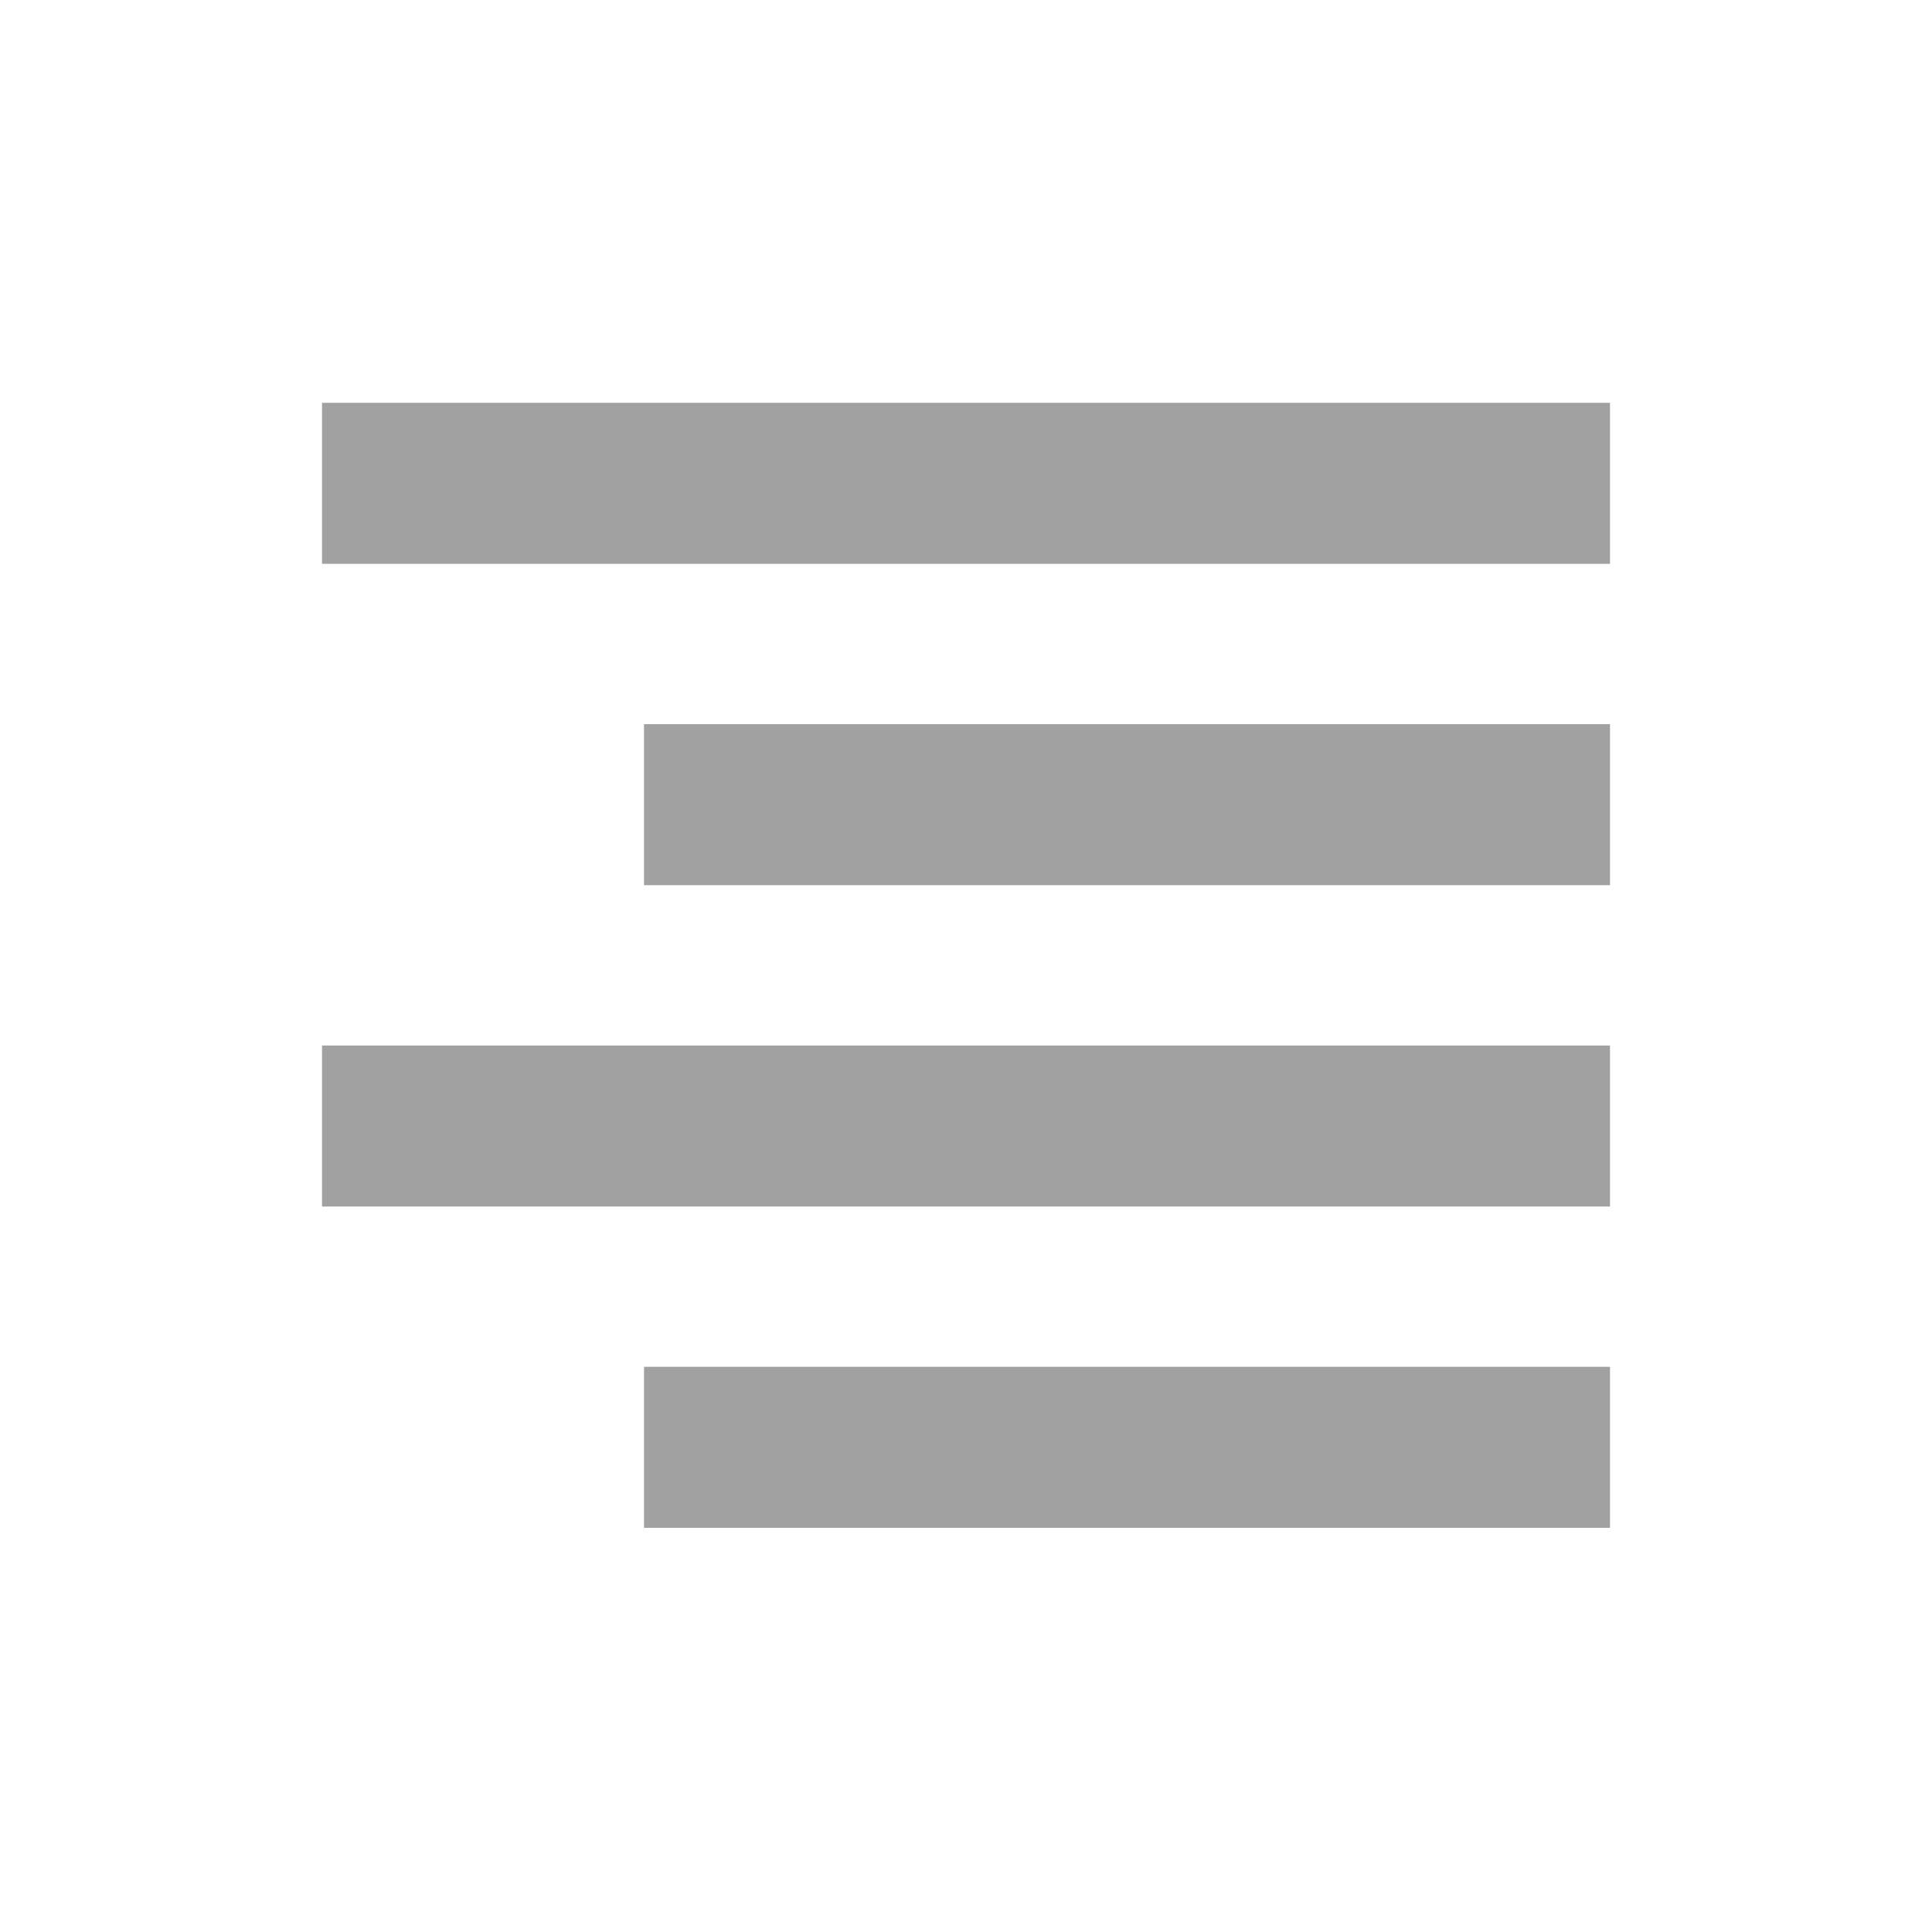 <?xml version="1.0" encoding="UTF-8" standalone="no"?><!-- Generator: Gravit.io --><svg xmlns="http://www.w3.org/2000/svg" xmlns:xlink="http://www.w3.org/1999/xlink" style="isolation:isolate" viewBox="1150 1519 24 24" width="24" height="24"><g id="align-right-text"><g opacity="0"><rect x="1150" y="1519" width="24" height="24" transform="matrix(1,0,0,1,0,0)" id="Icon Background" fill="rgb(37,86,132)"/></g><path d=" M 1154 1524.004 L 1170 1524.004 L 1170 1526.004 L 1154 1526.004 L 1154 1524.004 L 1154 1524.004 L 1154 1524.004 Z  M 1158 1527.996 L 1170 1527.996 L 1170 1529.996 L 1158 1529.996 L 1158 1527.996 L 1158 1527.996 L 1158 1527.996 Z  M 1154 1531.988 L 1170 1531.988 L 1170 1533.988 L 1154 1533.988 L 1154 1531.988 L 1154 1531.988 Z  M 1158 1535.979 L 1170 1535.979 L 1170 1537.979 L 1158 1537.979 L 1158 1535.979 Z " fill-rule="evenodd" id="Fill-B" fill="rgb(161,161,161)"/></g></svg>